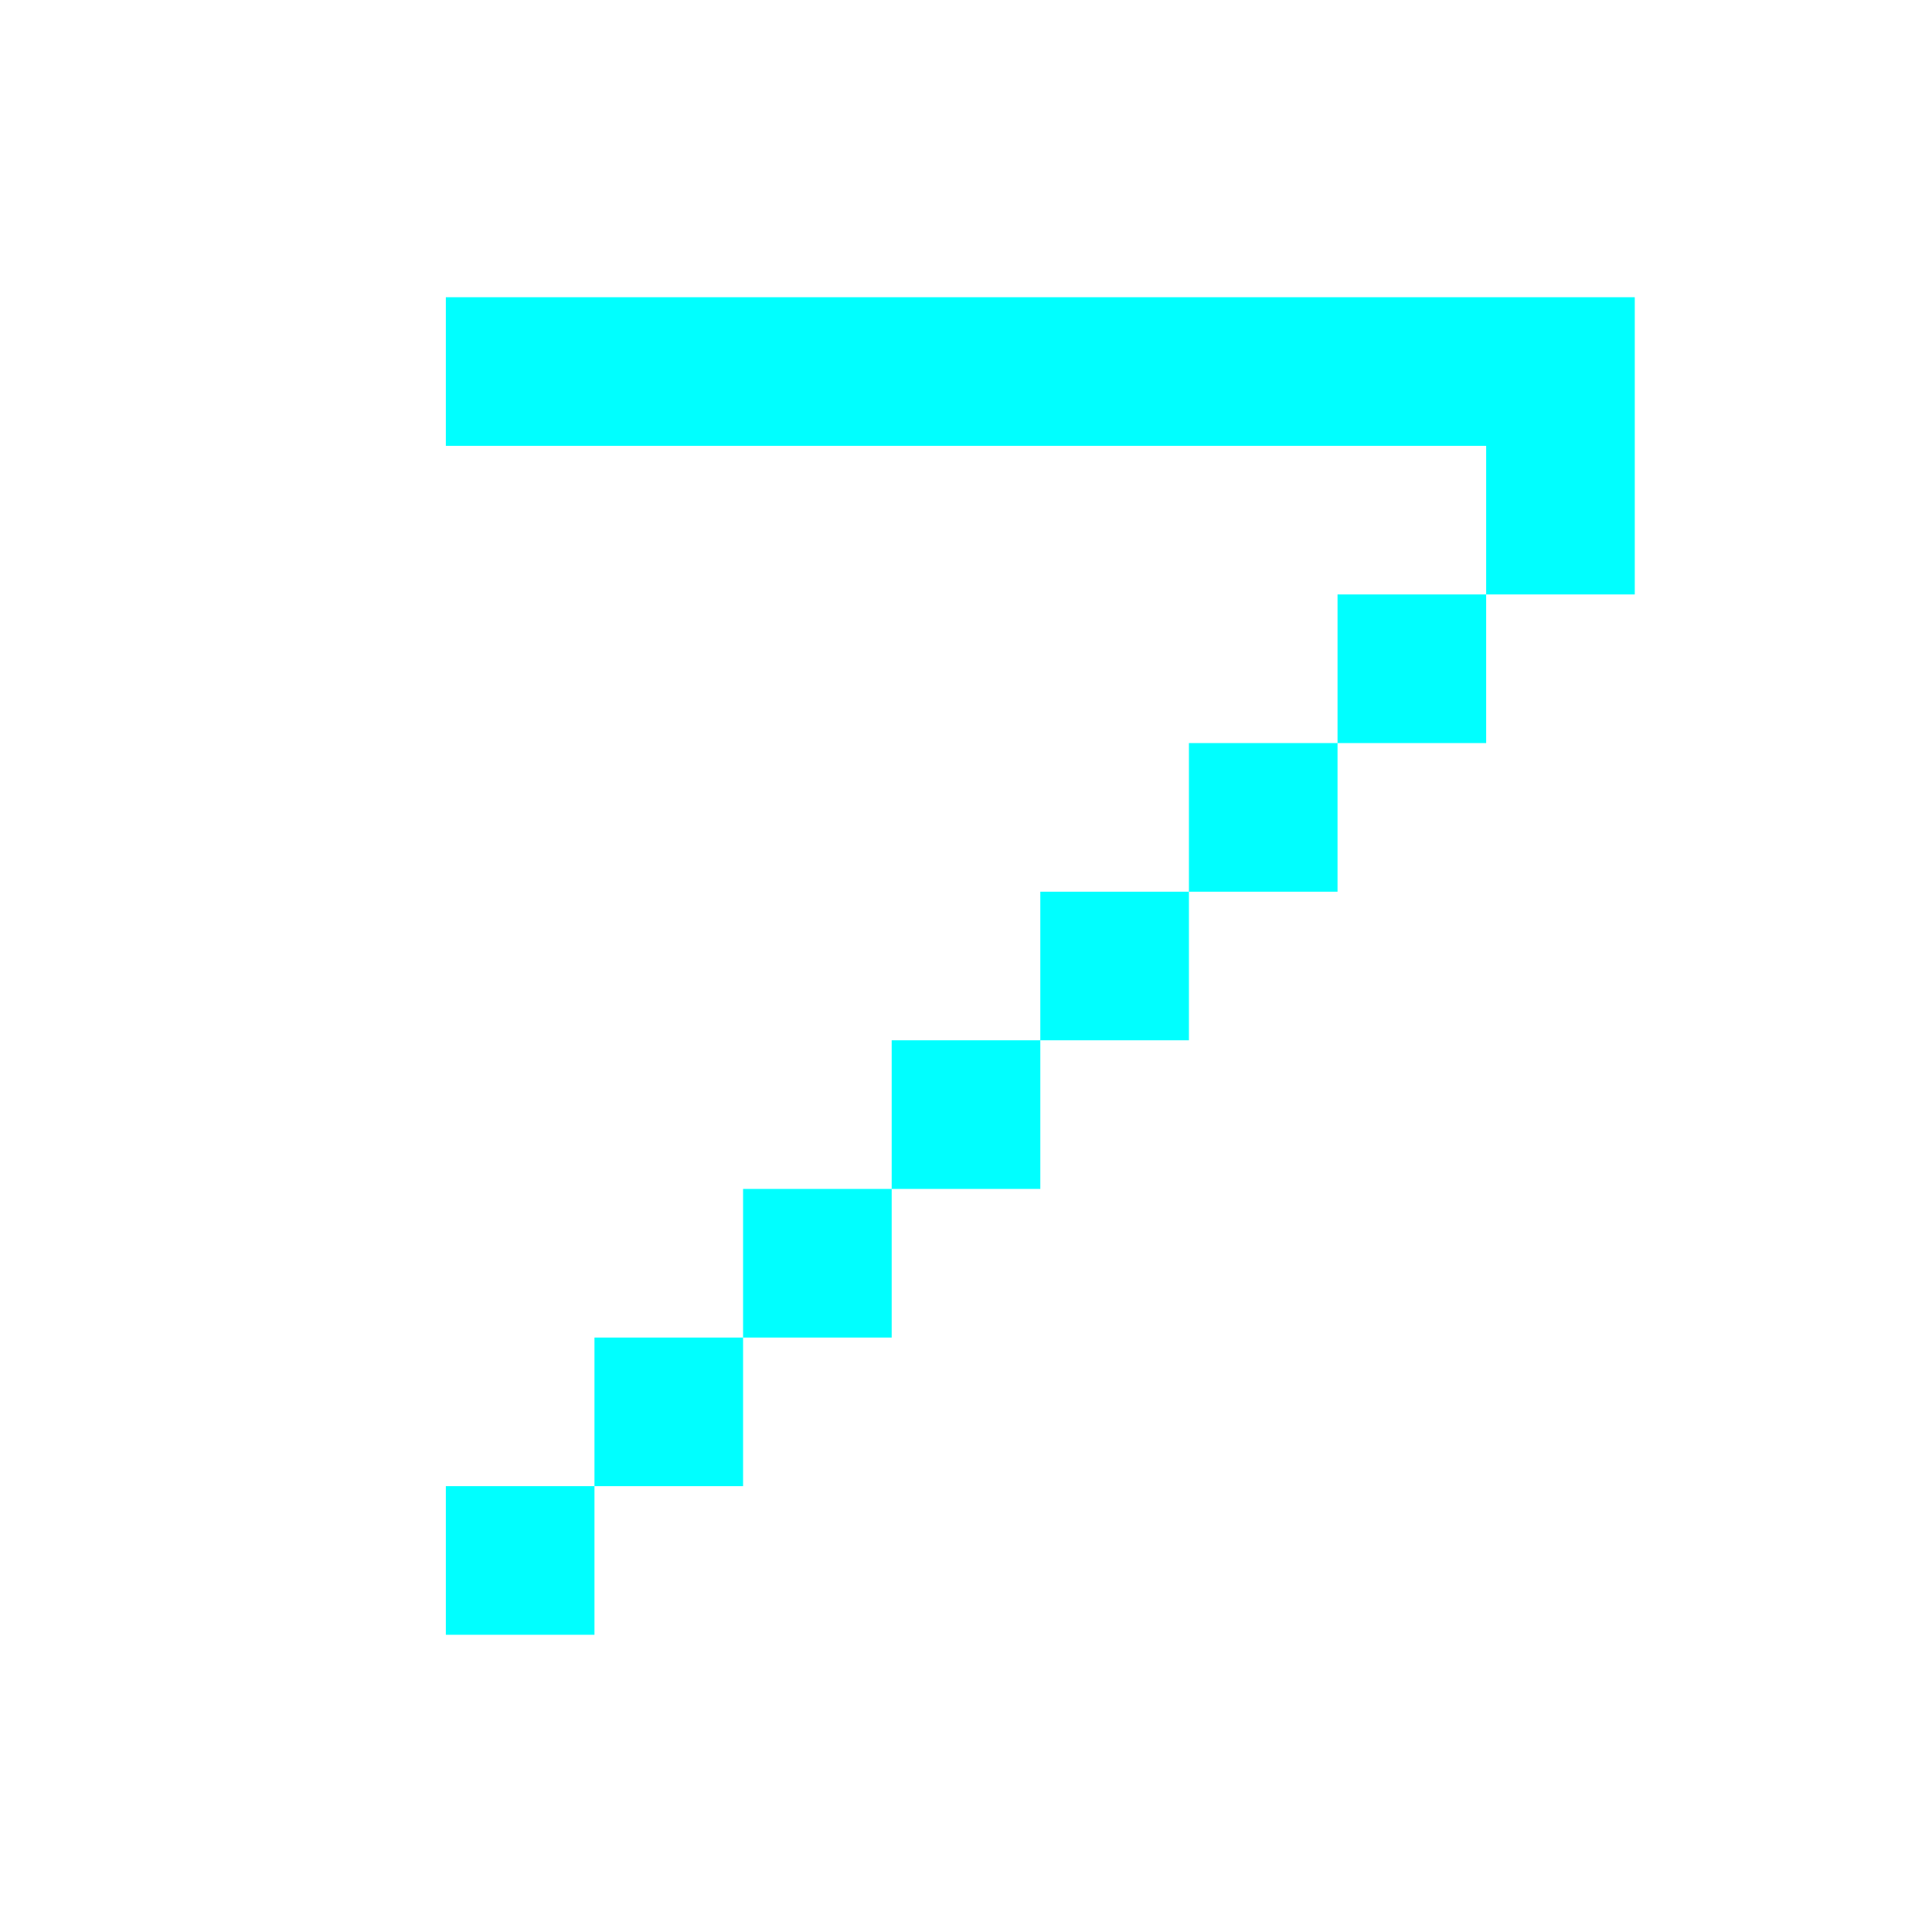 <svg width="13" height="13" xmlns="http://www.w3.org/2000/svg">
  <style>
    path {
      fill: #0ff
    }
  </style>
  <path d="M3 2h8v1H3zM10 3h1v1h-1zM9 4h1v1H9zM8 5h1v1H8zM7 6h1v1H7zM6 7h1v1H6zM5 8h1v1H5zM4 9h1v1H4zM3 10h1v1H3z" />
</svg>